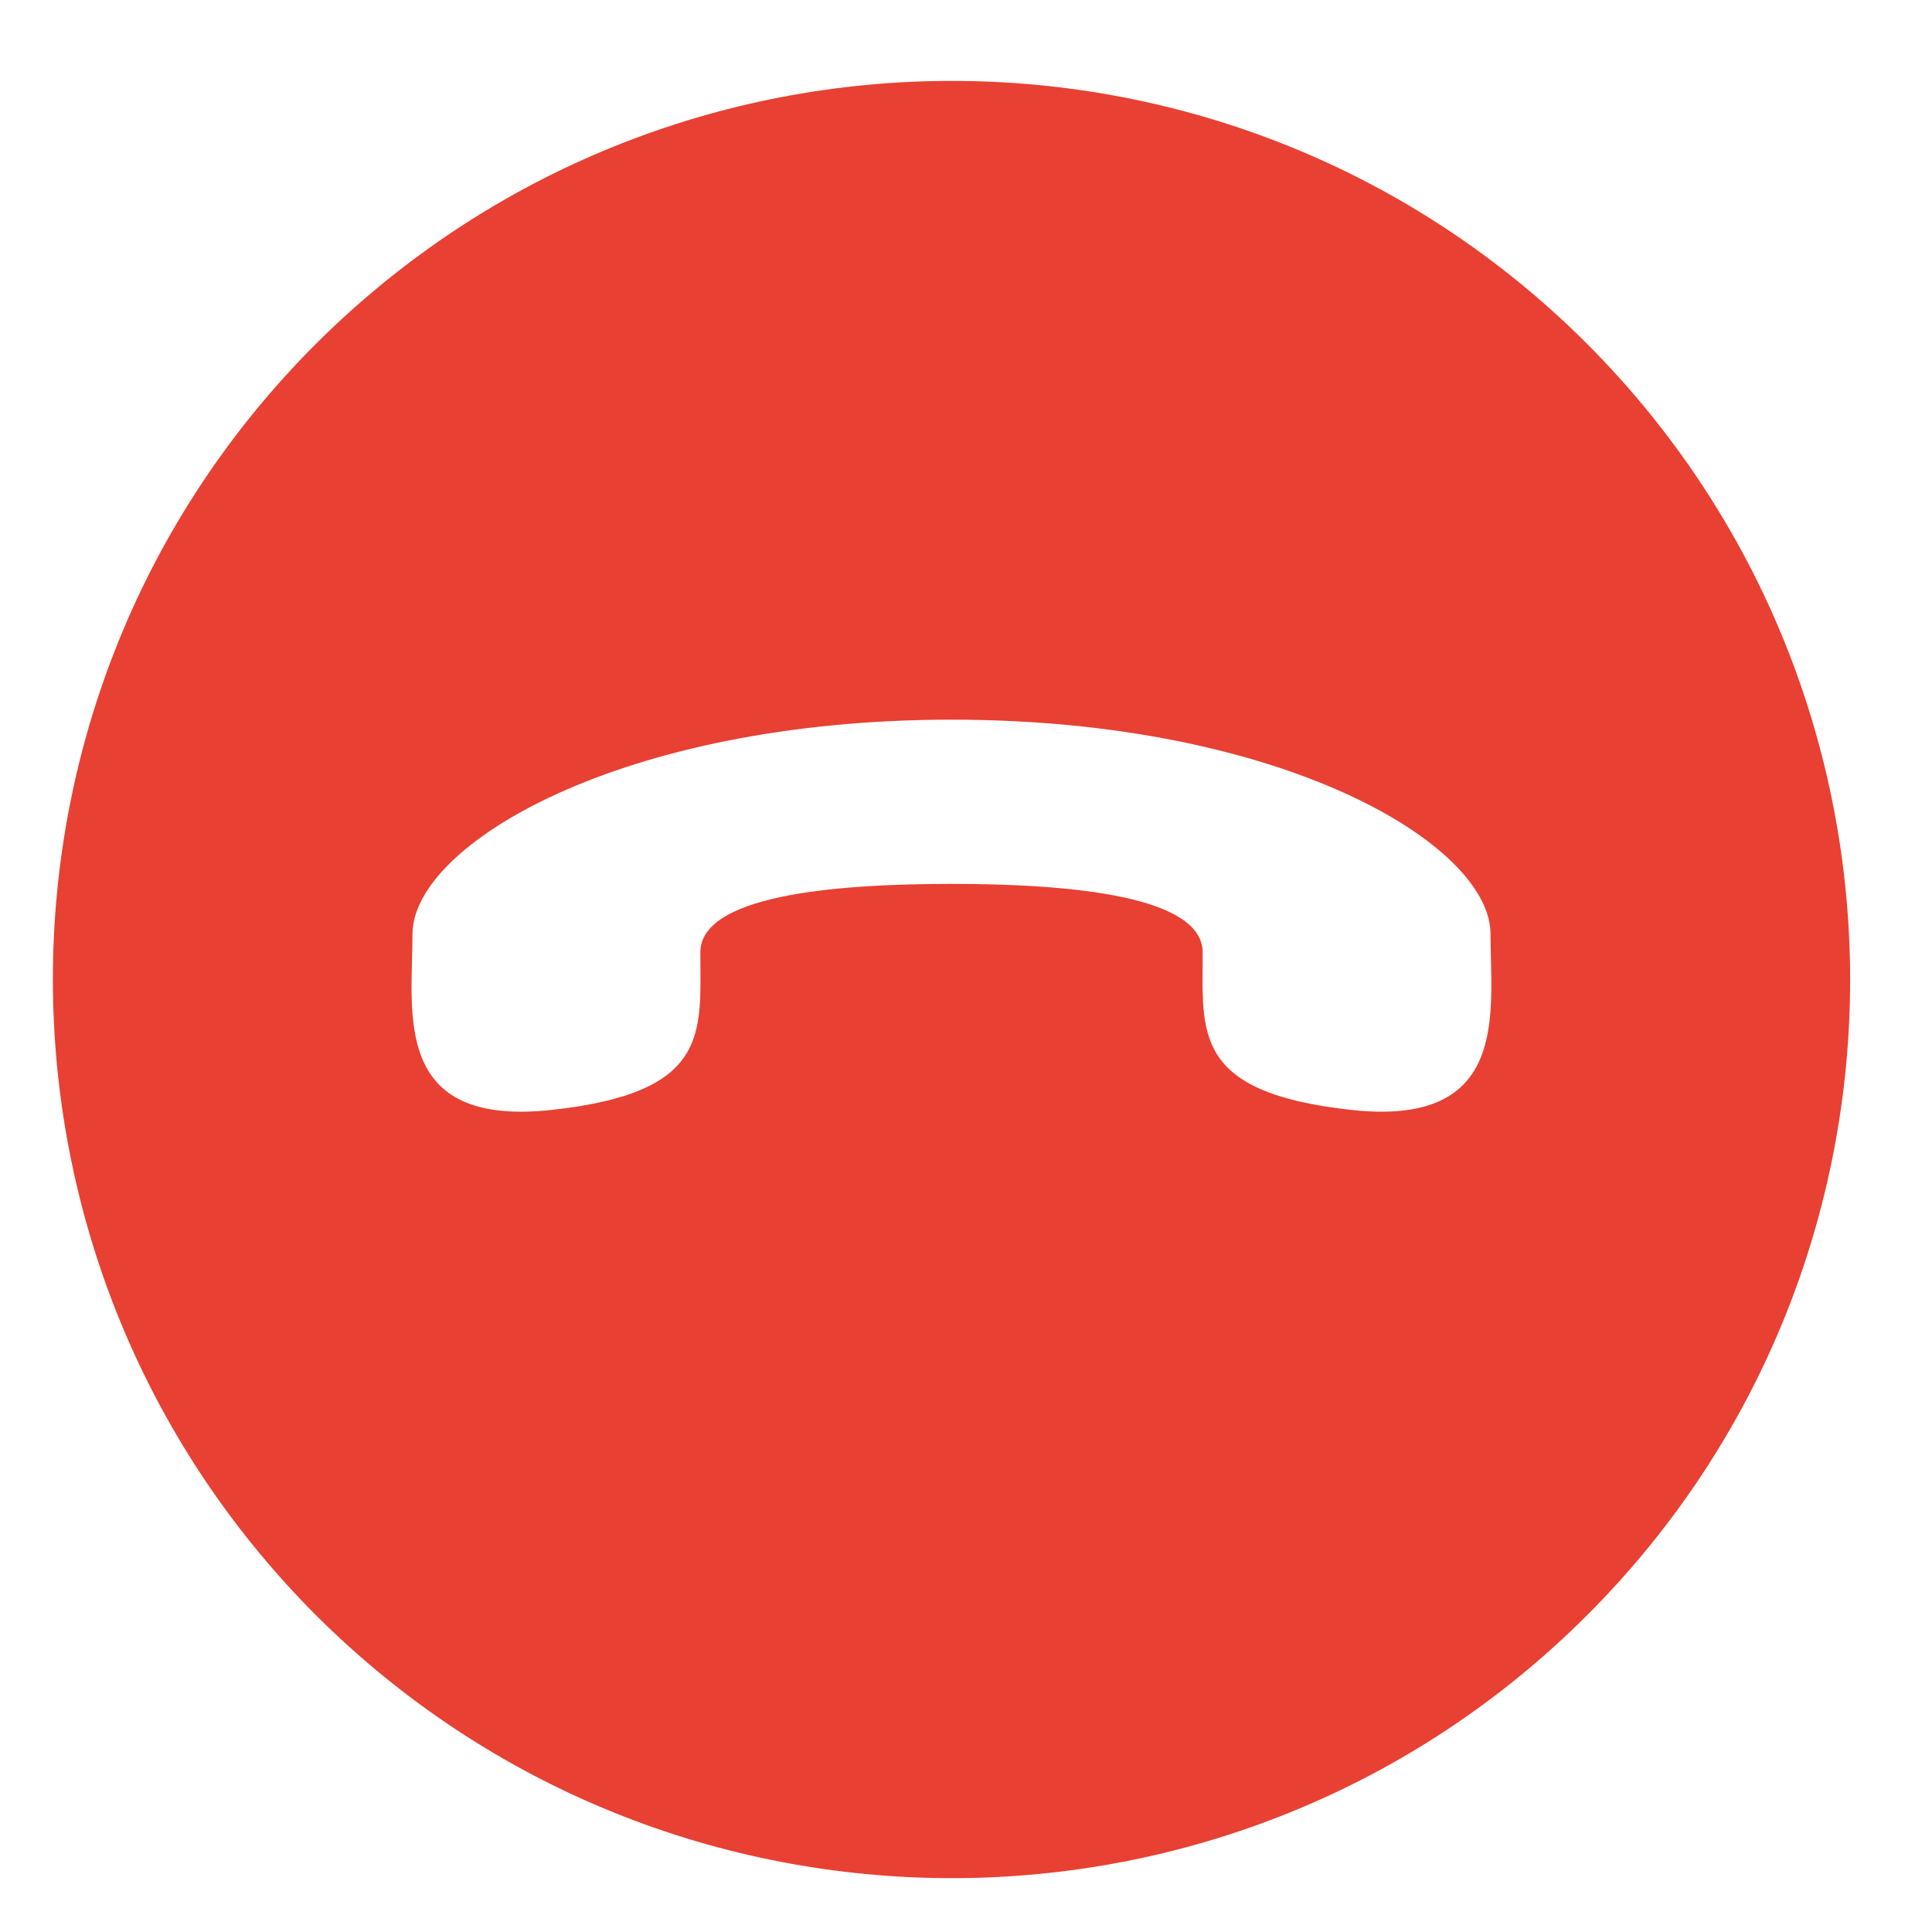 <?xml version="1.0" standalone="no"?><!DOCTYPE svg PUBLIC "-//W3C//DTD SVG 1.1//EN" "http://www.w3.org/Graphics/SVG/1.1/DTD/svg11.dtd"><svg t="1735810827513" class="icon" viewBox="0 0 1024 1024" version="1.1" xmlns="http://www.w3.org/2000/svg" p-id="1630" xmlns:xlink="http://www.w3.org/1999/xlink" width="32" height="32"><path d="M841.216 856.064c185.856-185.856 185.856-487.424 0-673.792C655.36-3.584 353.792-3.584 167.424 182.272c-185.856 185.856-185.856 487.424 0 673.792 186.368 185.856 487.936 185.856 673.792 0zM218.624 495.104c0-47.616 111.104-113.664 285.696-113.664 175.104 0 285.696 66.048 285.696 113.664 0 40.96 10.752 102.4-73.728 93.184-84.48-9.216-78.848-40.96-78.848-83.456 0-29.696-68.608-36.352-133.12-36.352-65.024 0-133.12 6.656-133.12 36.352 0 42.496 5.632 74.24-78.848 83.456-84.992 9.216-73.728-51.712-73.728-93.184z" fill="#E84032" p-id="1631"></path></svg>
